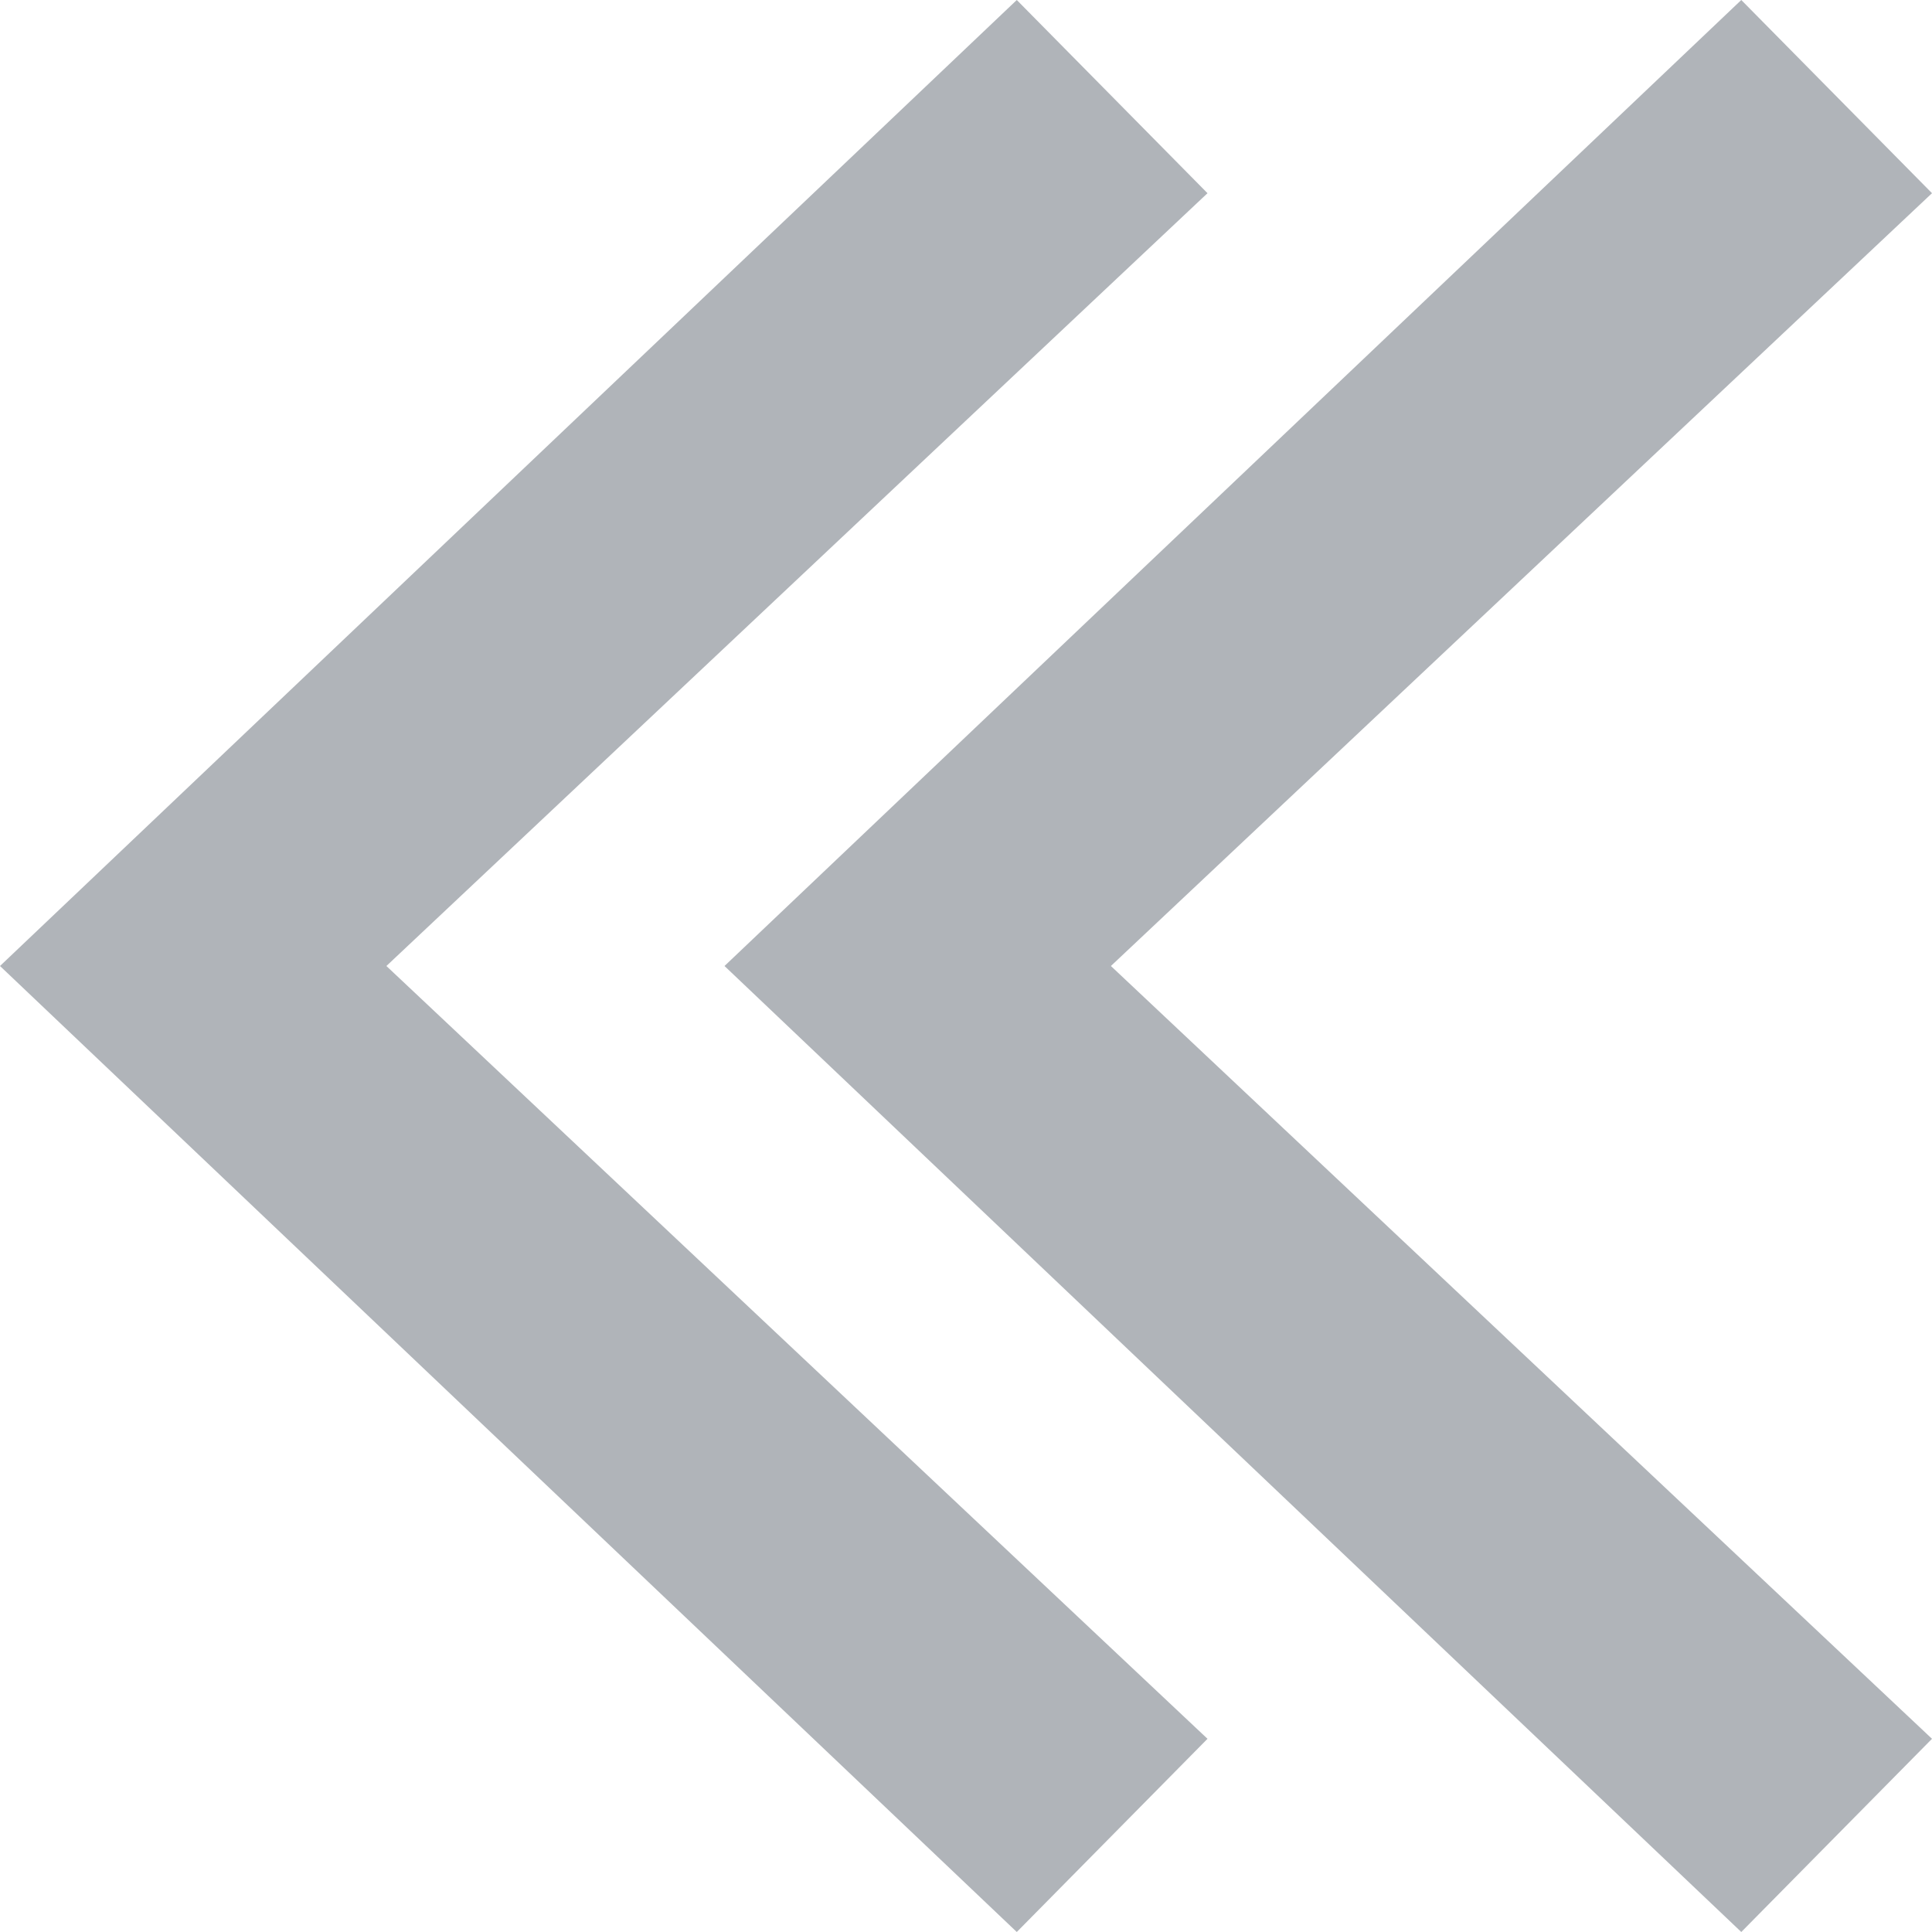 <svg width="14" height="14" viewBox="0 0 14 14" fill="none" xmlns="http://www.w3.org/2000/svg">
<path d="M14 12.6L8.05 7L14 1.4L12.618 0L5.25 7L12.618 14L14 12.6Z" fill="#1F2937" fill-opacity="0.35"/>
<path d="M8.75 12.6L2.8 7L8.75 1.4L7.368 0L0 7L7.368 14L8.75 12.6Z" fill="#1F2937" fill-opacity="0.35"/>
</svg>
